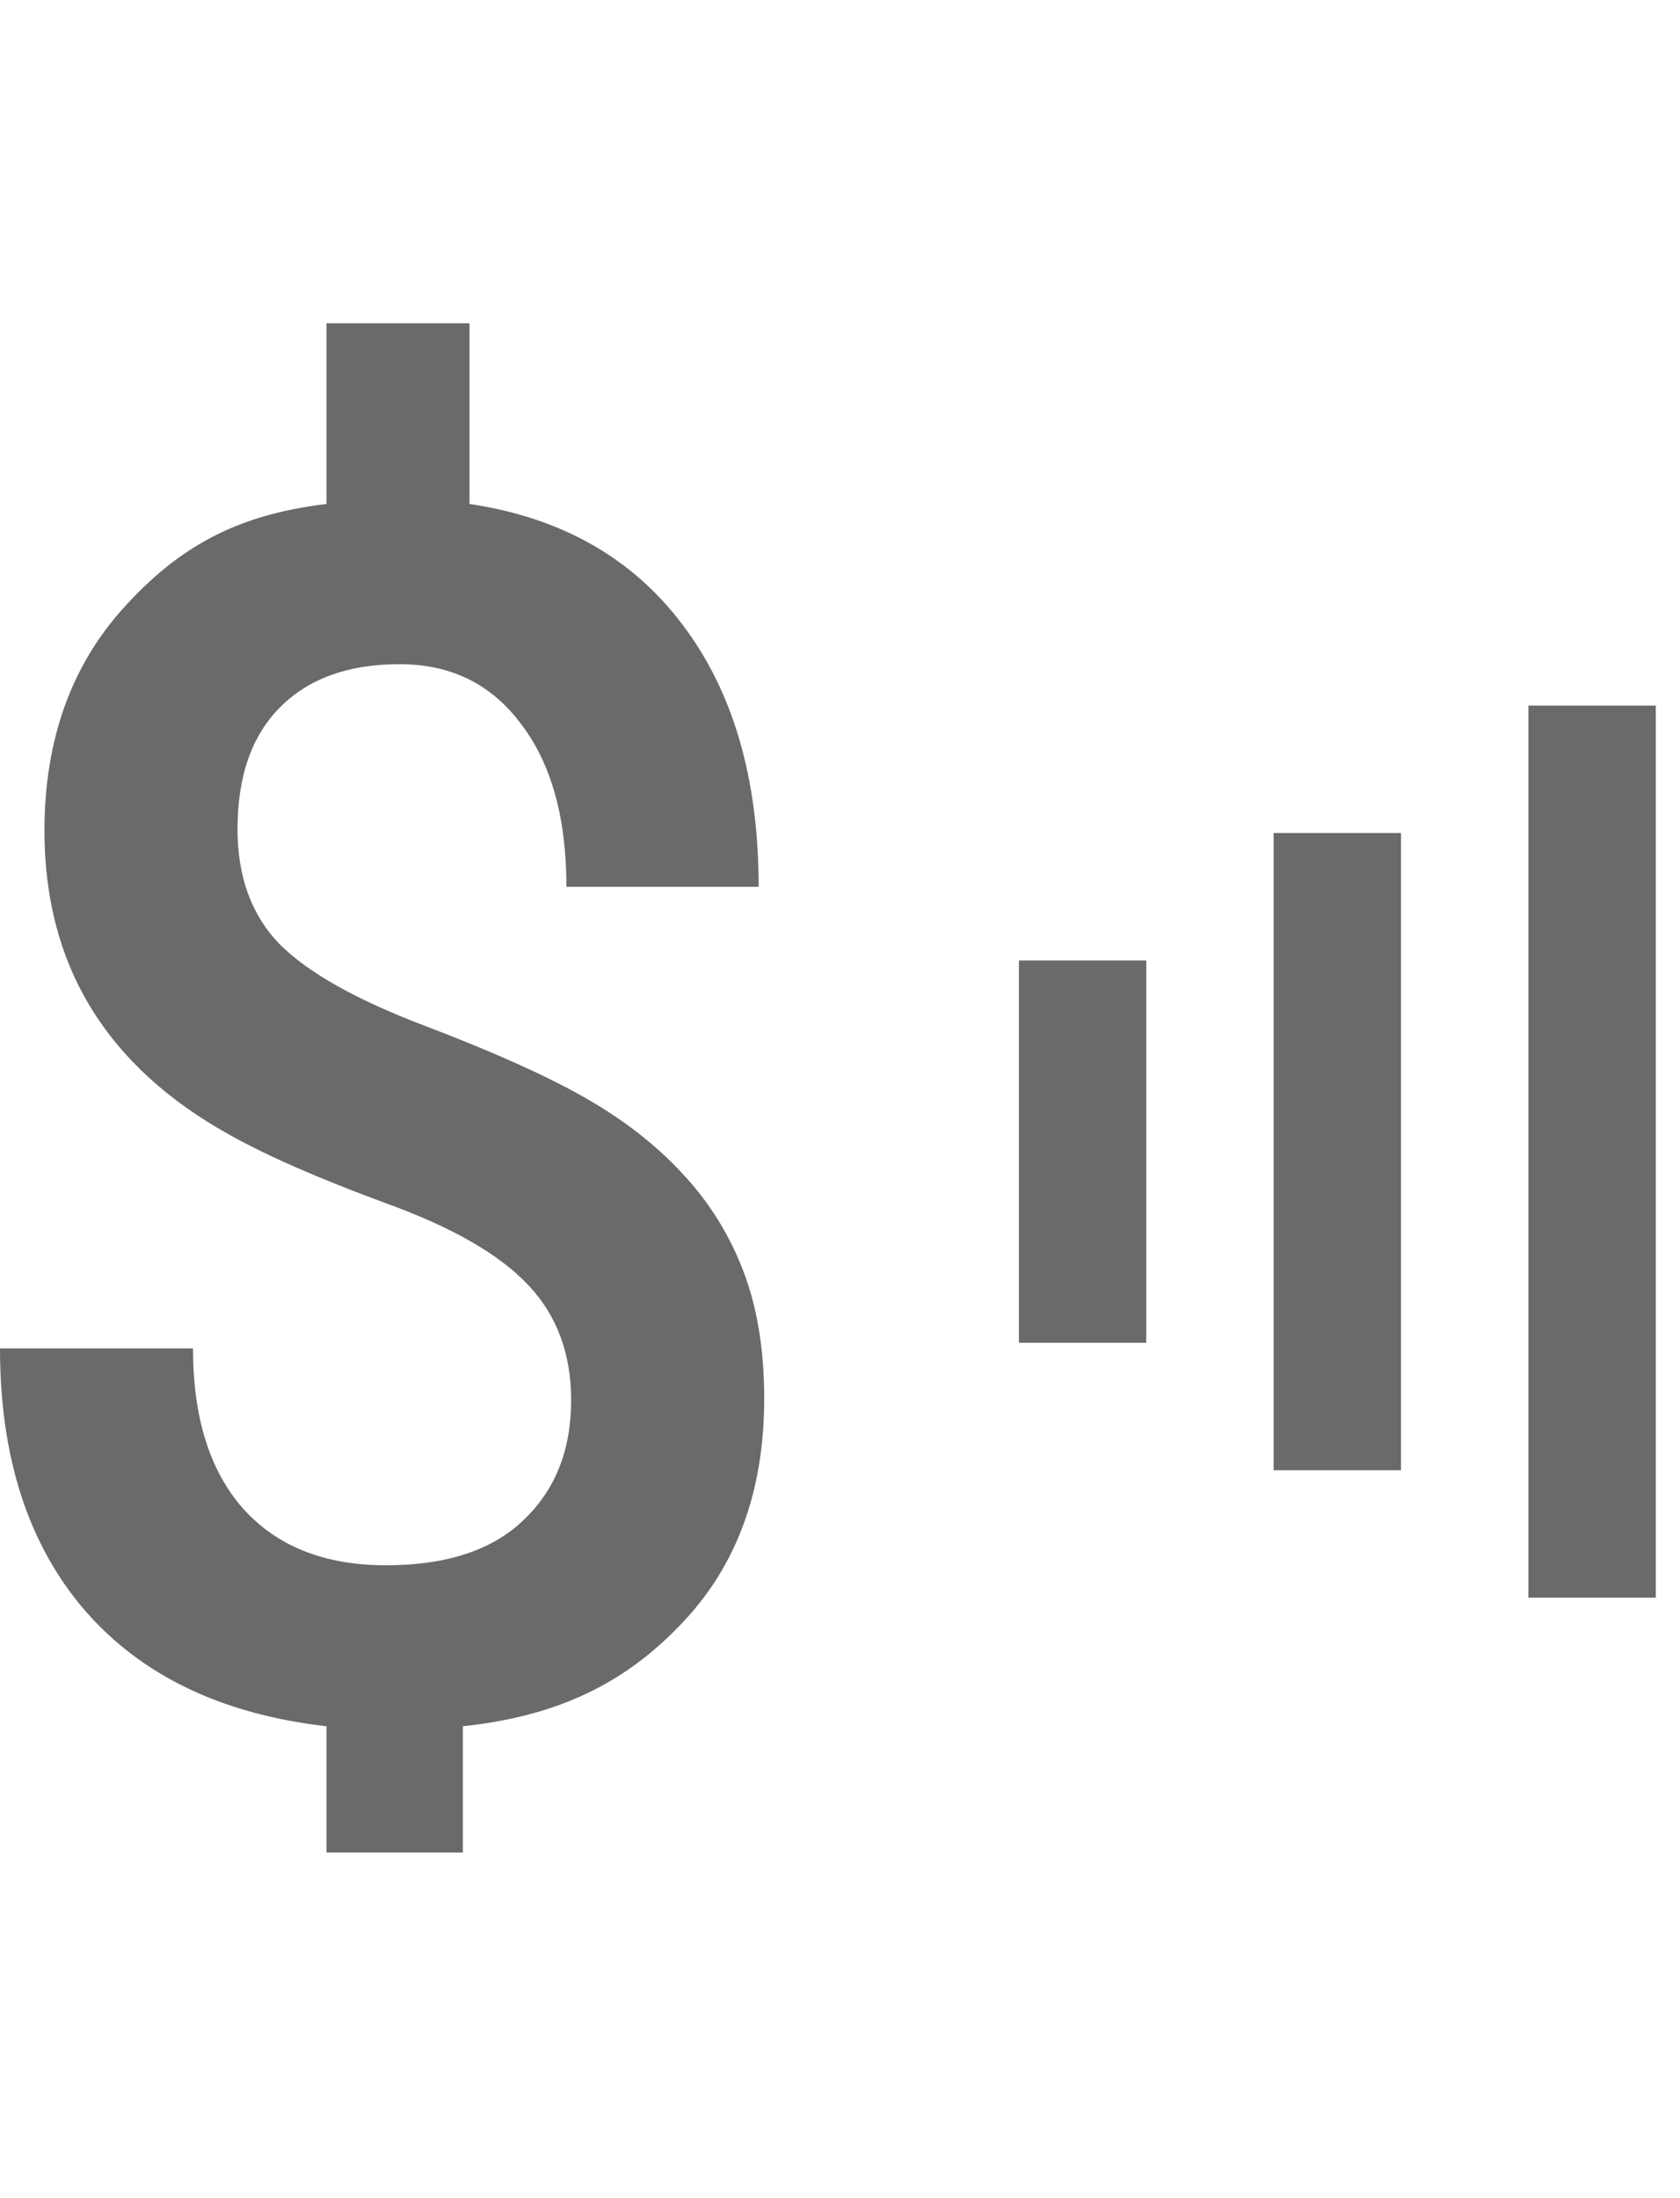 <svg width="26" height="34" viewBox="0 0 26 34" fill="none" xmlns="http://www.w3.org/2000/svg">
<path d="M8.839 21.657C8.839 20.937 8.618 20.344 8.176 19.878C7.733 19.404 6.995 18.98 5.963 18.608C4.93 18.227 4.127 17.875 3.553 17.553C1.643 16.494 0.688 14.927 0.688 12.852C0.688 11.446 1.102 10.29 1.93 9.383C2.758 8.477 3.635 7.965 5.053 7.795V5H7.266V7.795C8.692 8.007 9.794 8.634 10.573 9.676C11.352 10.709 11.741 12.056 11.741 13.716H8.766C8.766 12.649 8.532 11.81 8.065 11.2C7.606 10.582 6.979 10.273 6.184 10.273C5.397 10.273 4.782 10.493 4.34 10.934C3.897 11.374 3.676 12.005 3.676 12.827C3.676 13.564 3.893 14.157 4.328 14.605C4.77 15.046 5.516 15.465 6.565 15.863C7.614 16.262 8.438 16.63 9.036 16.969C9.634 17.308 10.139 17.697 10.548 18.138C10.958 18.57 11.274 19.07 11.495 19.637C11.716 20.204 11.827 20.869 11.827 21.632C11.827 23.063 11.401 24.224 10.548 25.113C9.704 26.003 8.68 26.541 7.163 26.701V28.654H5.053V26.701C3.43 26.515 2.18 25.914 1.303 24.897C0.434 23.881 0 22.534 0 20.857H2.987C2.987 21.924 3.246 22.75 3.762 23.334C4.287 23.919 5.024 24.211 5.975 24.211C6.909 24.211 7.618 23.978 8.102 23.512C8.594 23.046 8.839 22.428 8.839 21.657Z" fill="#6A6A6A"/>
<rect x="15.769" y="14.856" width="1.971" height="5.913" fill="#6A6A6A"/>
<rect x="19.711" y="12.885" width="1.971" height="9.856" fill="#6A6A6A"/>
<rect x="23.654" y="10.914" width="1.971" height="13.798" fill="#6A6A6A"/>
</svg>